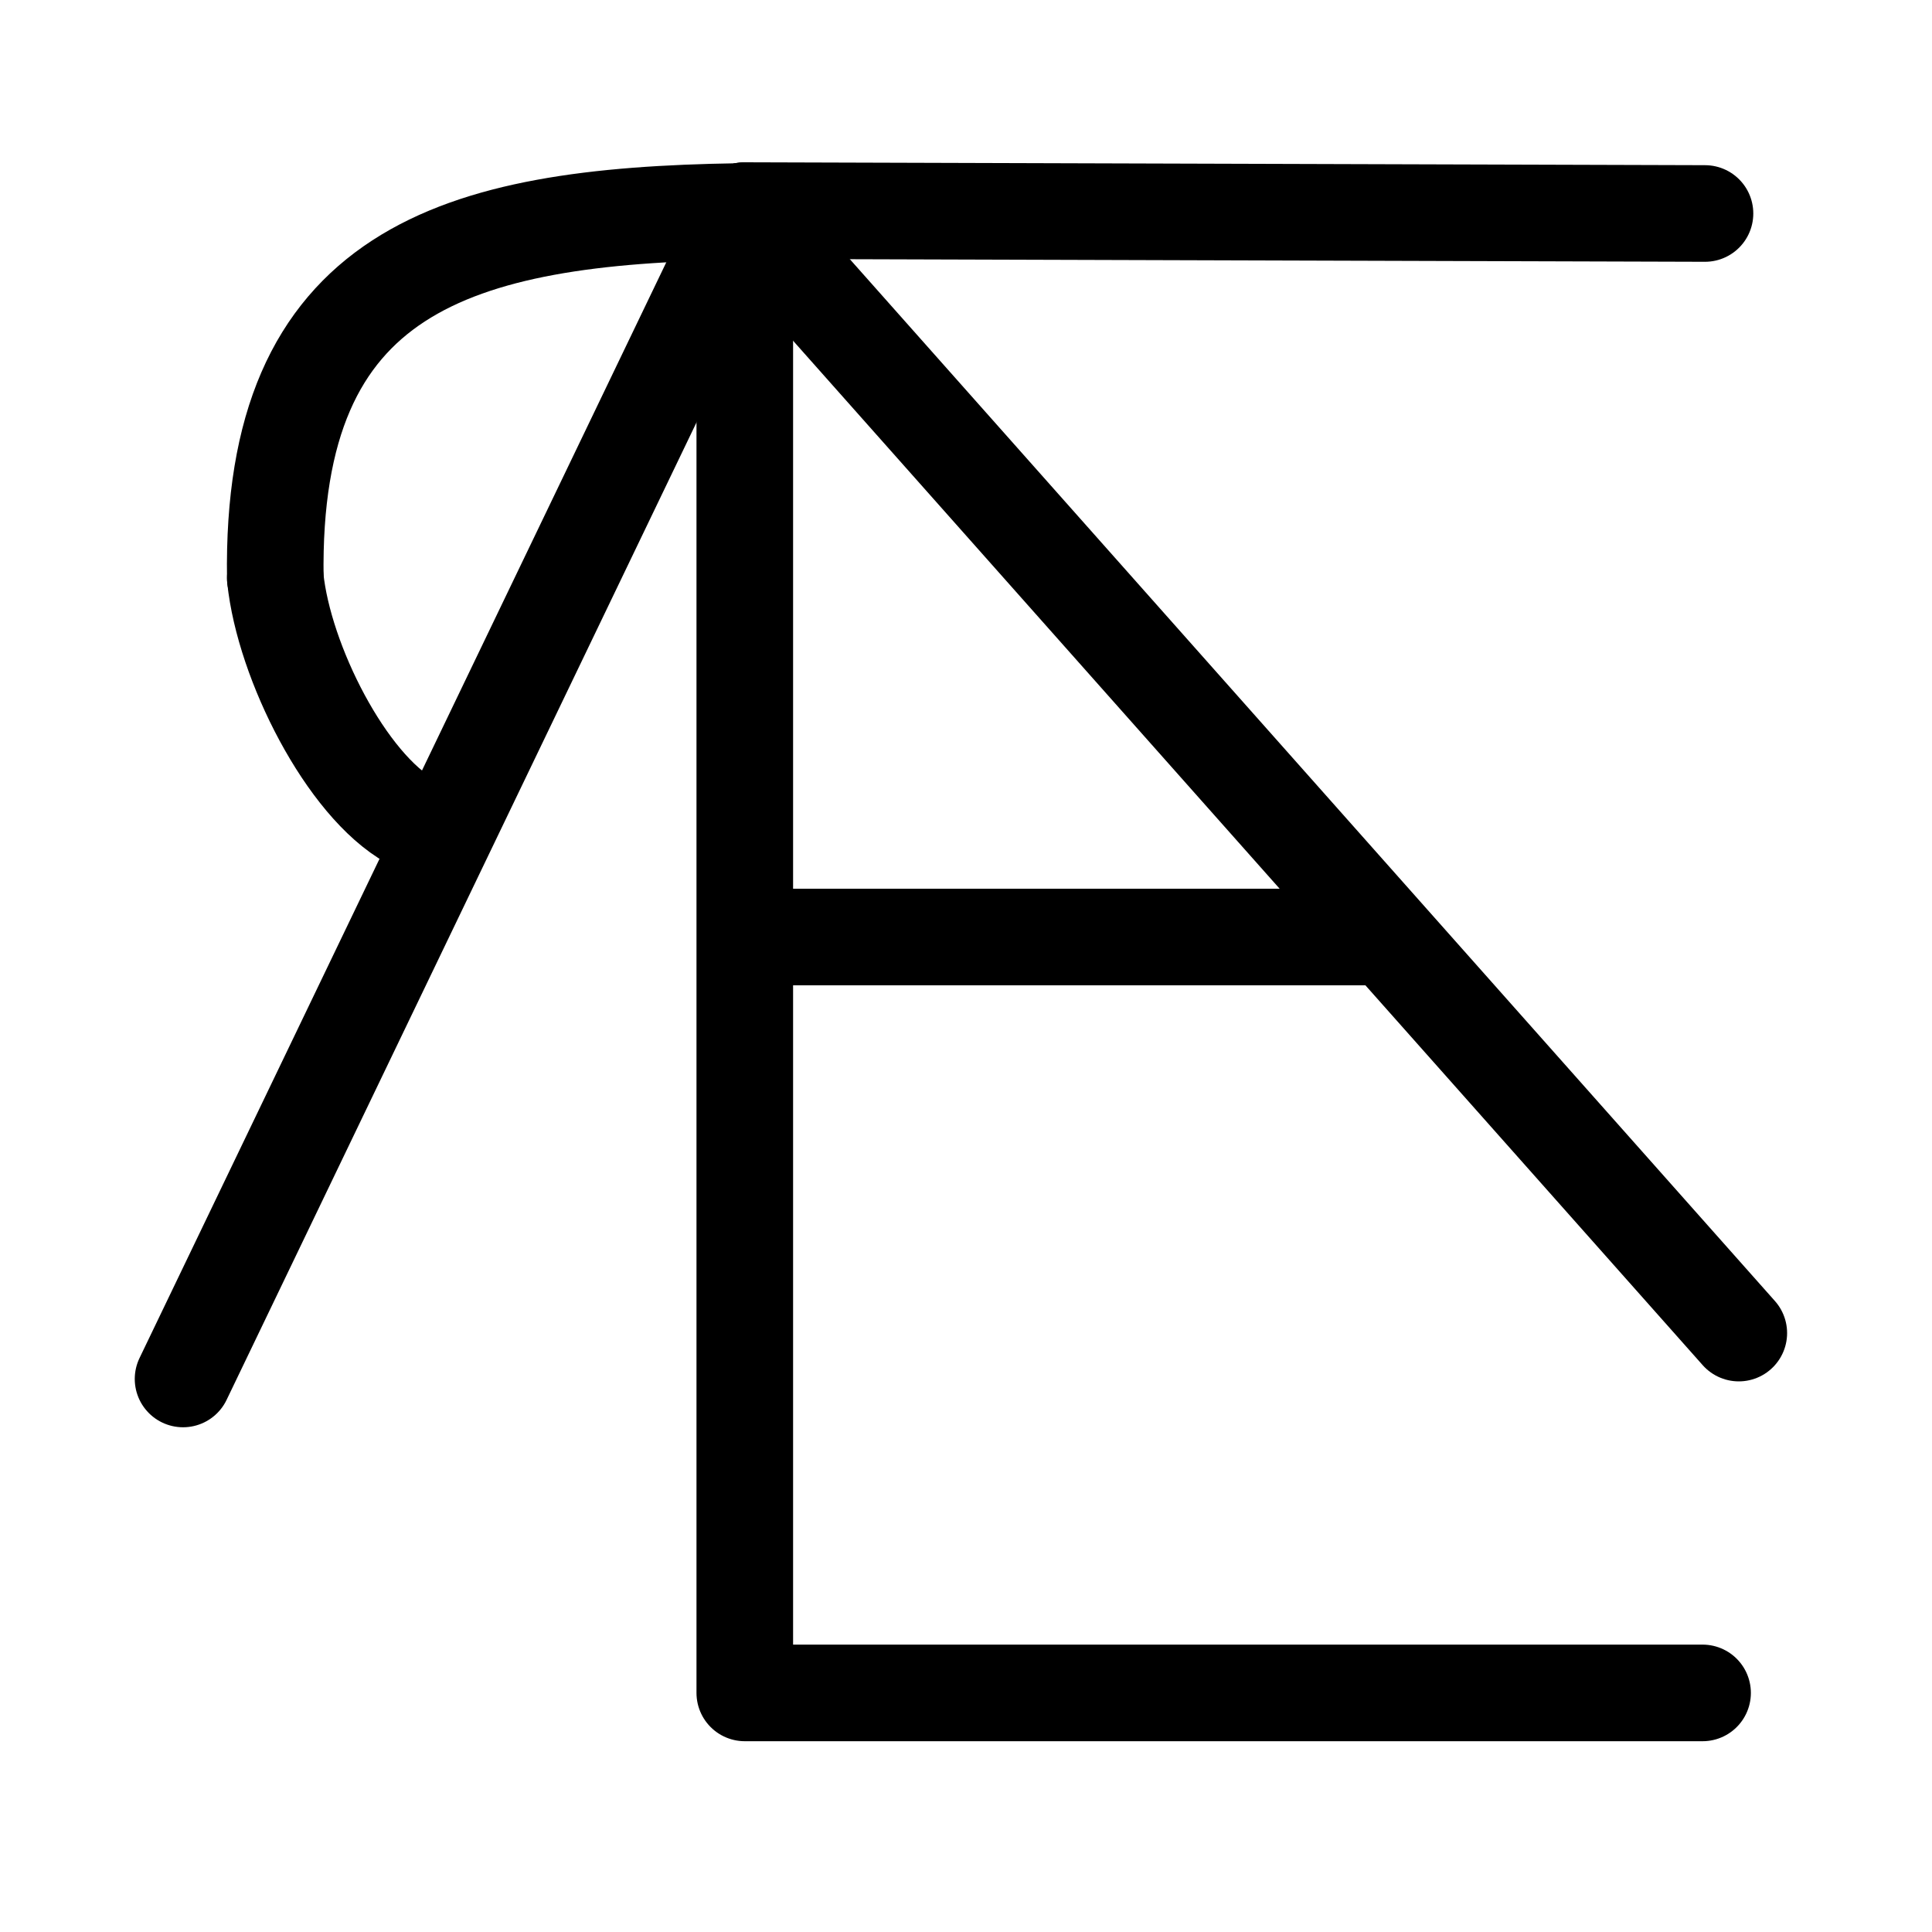 <?xml version="1.0" encoding="UTF-8"?>
<svg xmlns:foaf="http://xmlns.com/foaf/0.1/" xmlns:svg="http://www.w3.org/2000/svg"
     xmlns:dc="http://purl.org/dc/elements/1.1/"
     xmlns:crm="http://www.cidoc-crm.org/cidoc-crm/"
     xmlns="http://www.w3.org/2000/svg"
     xmlns:sodipodi="http://sodipodi.sourceforge.net/DTD/sodipodi-0.dtd"
     xmlns:cc="http://creativecommons.org/ns#"
     xmlns:inkscape="http://www.inkscape.org/namespaces/inkscape"
     xmlns:nmo="http://nomisma.org/ontology#"
     xmlns:rdf="http://www.w3.org/1999/02/22-rdf-syntax-ns#"
     width="400"
     height="400"
     xml:space="preserve"
     viewBox="0 0 400 400">
  <title property="dc:title">Monogram 1257</title><desc proprety="dc:description">Monogram 1257 published by Nomisma.org. See matching URIs and bibliographic references for further information about the usage of this symbol on coinage.</desc>
    <desc xmlns:xlink="http://www.w3.org/1999/xlink" property="dc:creator">Corpus Nummorum https://www.corpus-nummorum.eu</desc>
    <desc xmlns:xlink="http://www.w3.org/1999/xlink">lettercomb: ΑΕΡ</desc>    
    <style xmlns:xlink="http://www.w3.org/1999/xlink" type="text/css">.st0{fill:none;stroke:#000000;stroke-width:20;stroke-linecap:round;stroke-linejoin:round;stroke-miterlimit:10;} .st1{fill:none;stroke:#000000;stroke-width:20;stroke-linecap:round;stroke-linejoin:round;}</style>
<line xmlns:xlink="http://www.w3.org/1999/xlink" class="st0" x1="154.7" y1="194"
         x2="287"
         y2="194"/>
<line xmlns:xlink="http://www.w3.org/1999/xlink" class="st0" x1="154.2" y1="43.6"
         x2="353"
         y2="44.2"/>
<line xmlns:xlink="http://www.w3.org/1999/xlink" class="st0" x1="154" y1="44" x2="360"
         y2="276"/>
<line xmlns:xlink="http://www.w3.org/1999/xlink" class="st0" x1="154" y1="44" x2="37.9"
         y2="285.5"/>
<polyline xmlns:xlink="http://www.w3.org/1999/xlink" class="st0"
             points="154.2,43.6 154.2,350.5 352.5,350.5 "/>
<path xmlns:xlink="http://www.w3.org/1999/xlink" class="st1"
         d="M57,119.7c1.8,17.4,14.7,42.9,28,50.3"/>
<path xmlns:xlink="http://www.w3.org/1999/xlink" class="st1"
         d="M57,119.7c-1-63.8,37.1-75,95.8-75.9"/>
</svg>